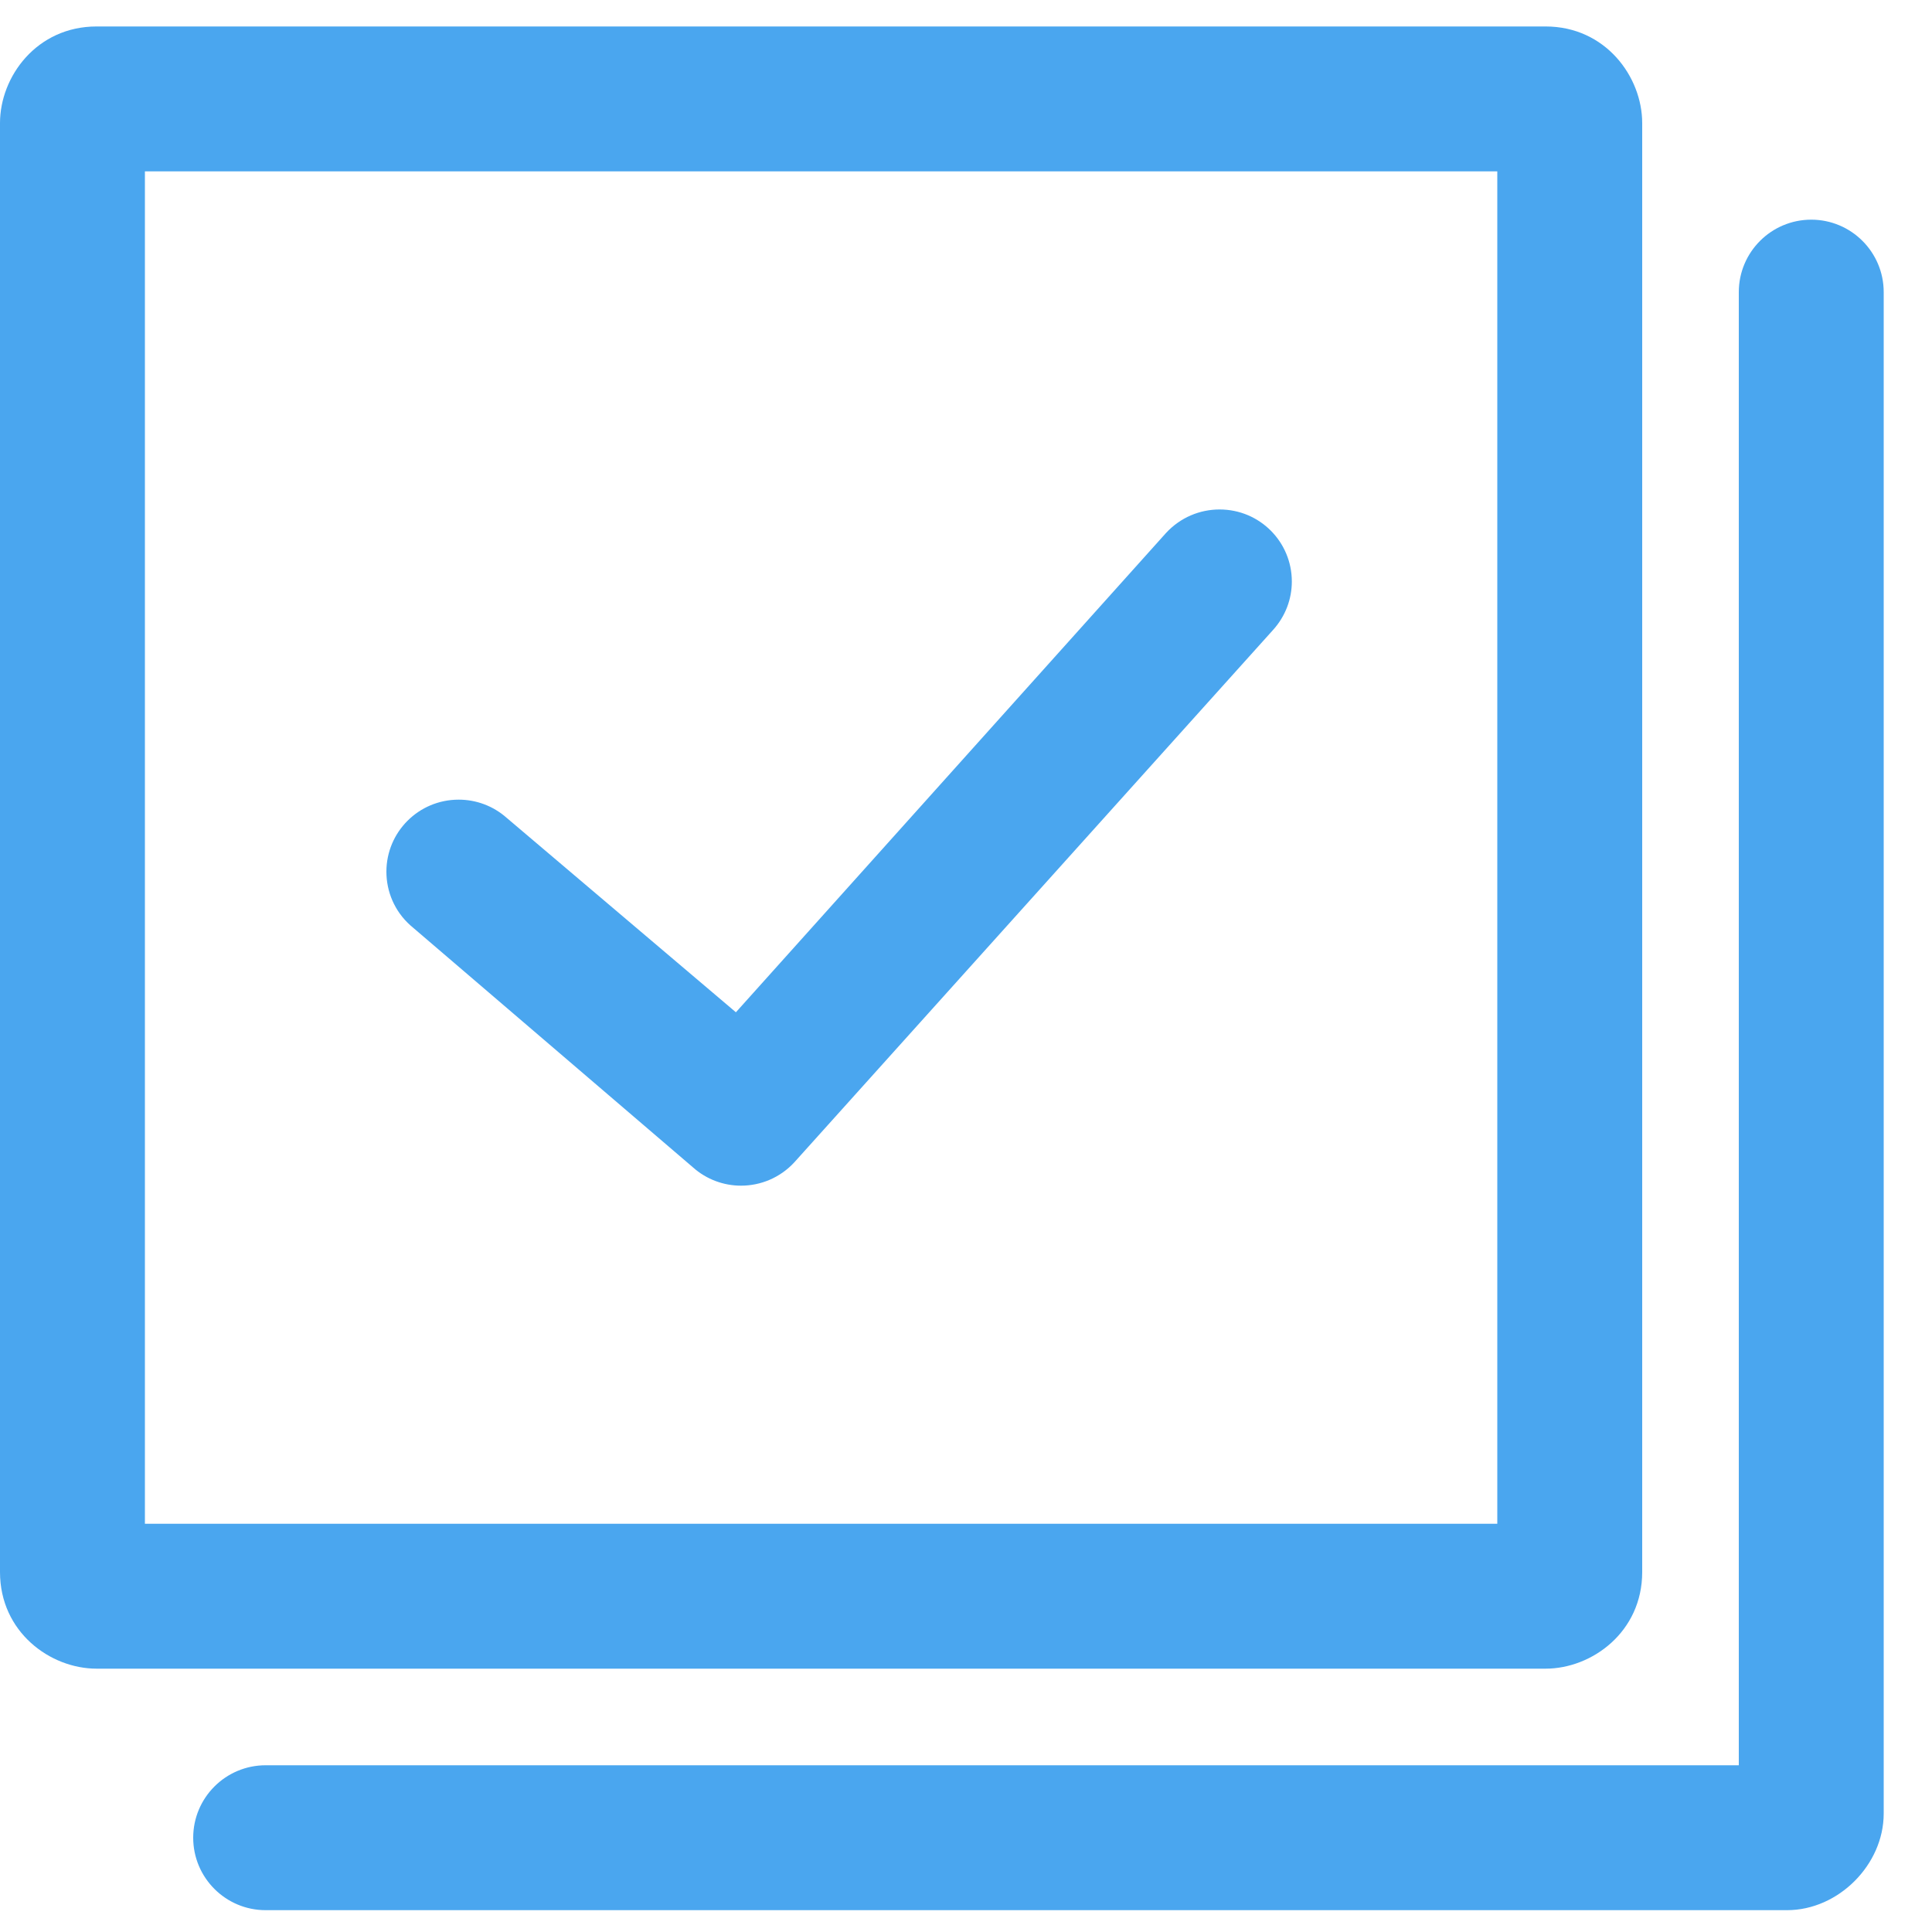 <svg width="20" height="20" viewBox="0 0 20 20" fill="none" xmlns="http://www.w3.org/2000/svg">
<path d="M18 18.274H2.75C2.336 18.274 2 18.61 2 19.024C2 19.438 2.336 19.774 2.75 19.774H18.5C19.03 19.774 19.5 19.304 19.5 18.774V3.024C19.5 2.61 19.164 2.274 18.75 2.274C18.336 2.274 18 2.61 18 3.024V18.274ZM17 1.274C17 0.796 16.621 0.274 16 0.274H1C0.38 0.274 0 0.793 0 1.274V16.274C0 16.895 0.52 17.274 1 17.274H16C16.478 17.274 17 16.895 17 16.274V1.274ZM1.5 1.774H15.5V15.774H1.5V1.774ZM4.249 9.58L7.173 12.084C7.315 12.211 7.494 12.274 7.671 12.274C7.874 12.274 8.076 12.192 8.224 12.031L13.177 6.523C13.308 6.379 13.373 6.199 13.373 6.02C13.373 5.61 13.042 5.274 12.625 5.274C12.421 5.274 12.22 5.356 12.071 5.517L7.618 10.479L5.247 8.468C5.103 8.34 4.926 8.278 4.748 8.278C4.333 8.278 4 8.613 4 9.024C4 9.229 4.084 9.433 4.249 9.58Z" fill="#4AA6EF"/>
</svg>
